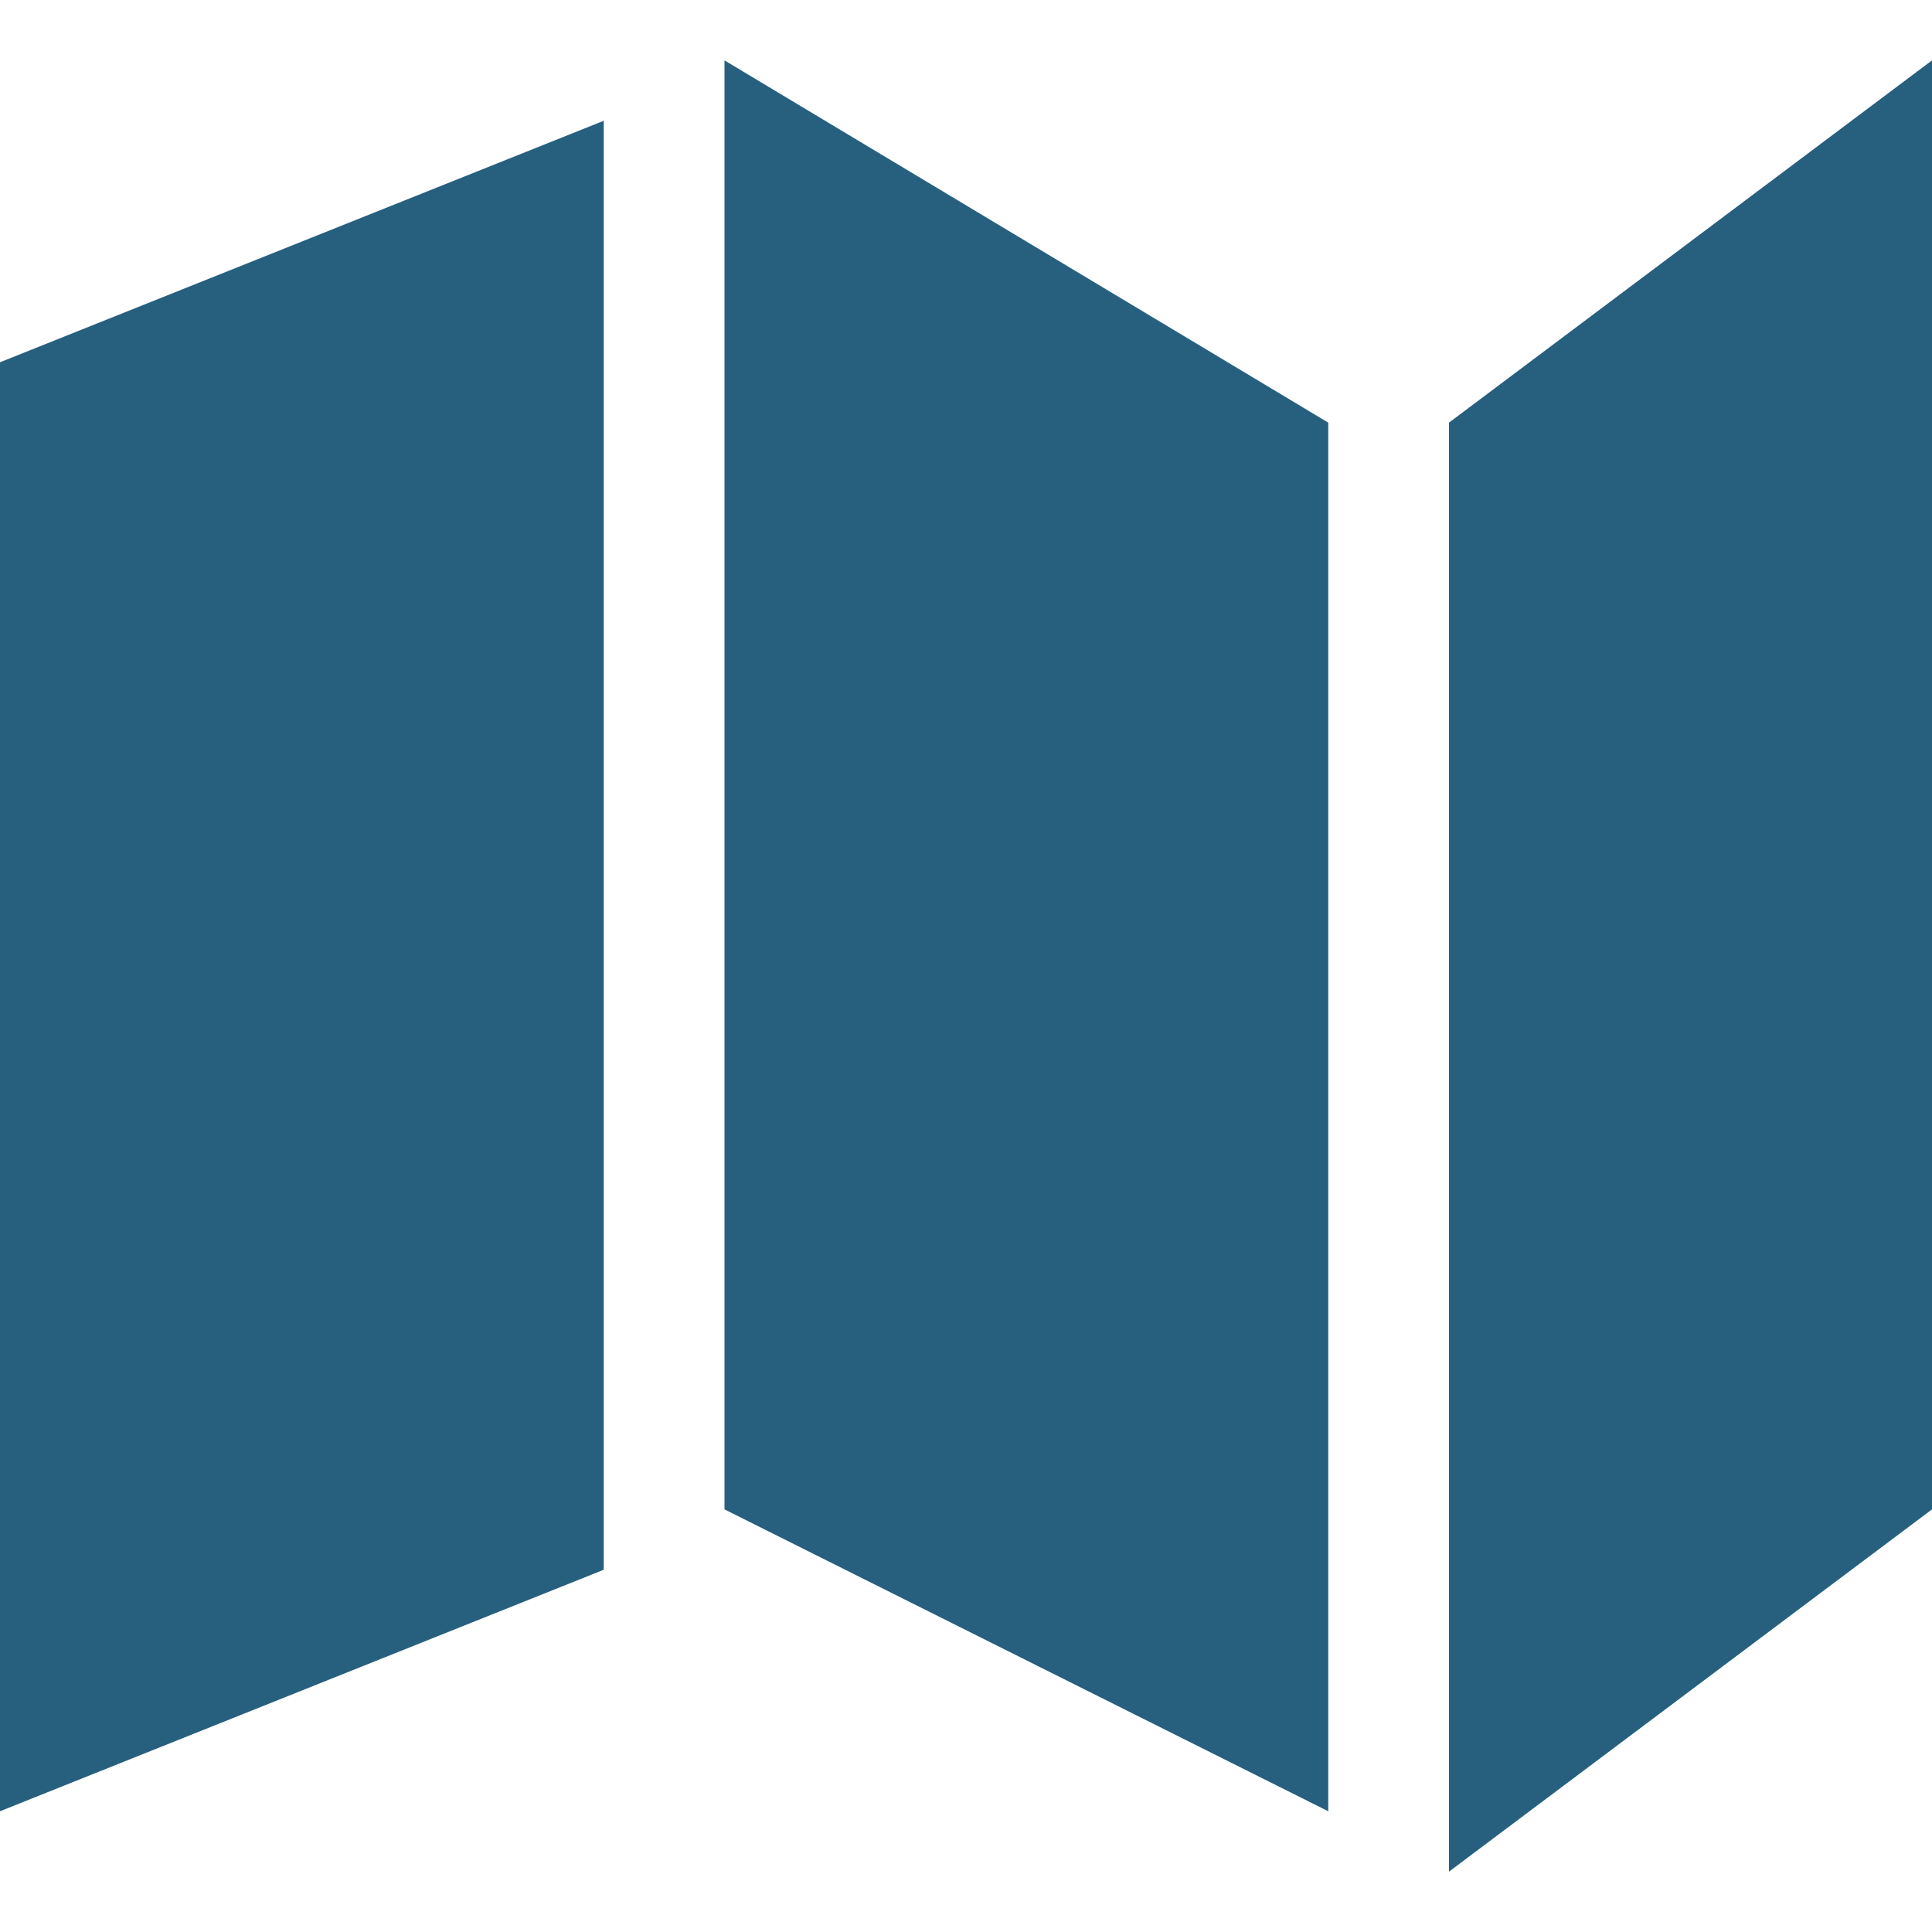 <!-- Generated by IcoMoon.io -->
<svg version="1.1" xmlns="http://www.w3.org/2000/svg" width="32" height="32" viewBox="0 0 32 32">
<title>map</title>
<path fill="#27607e" d="M0 6l10-4v24l-10 4z"></path>
<path fill="#27607e" d="M12 1l10 6v23l-10-5z"></path>
<path fill="#27607e" d="M24 7l8-6v24l-8 6z"></path>
</svg>
